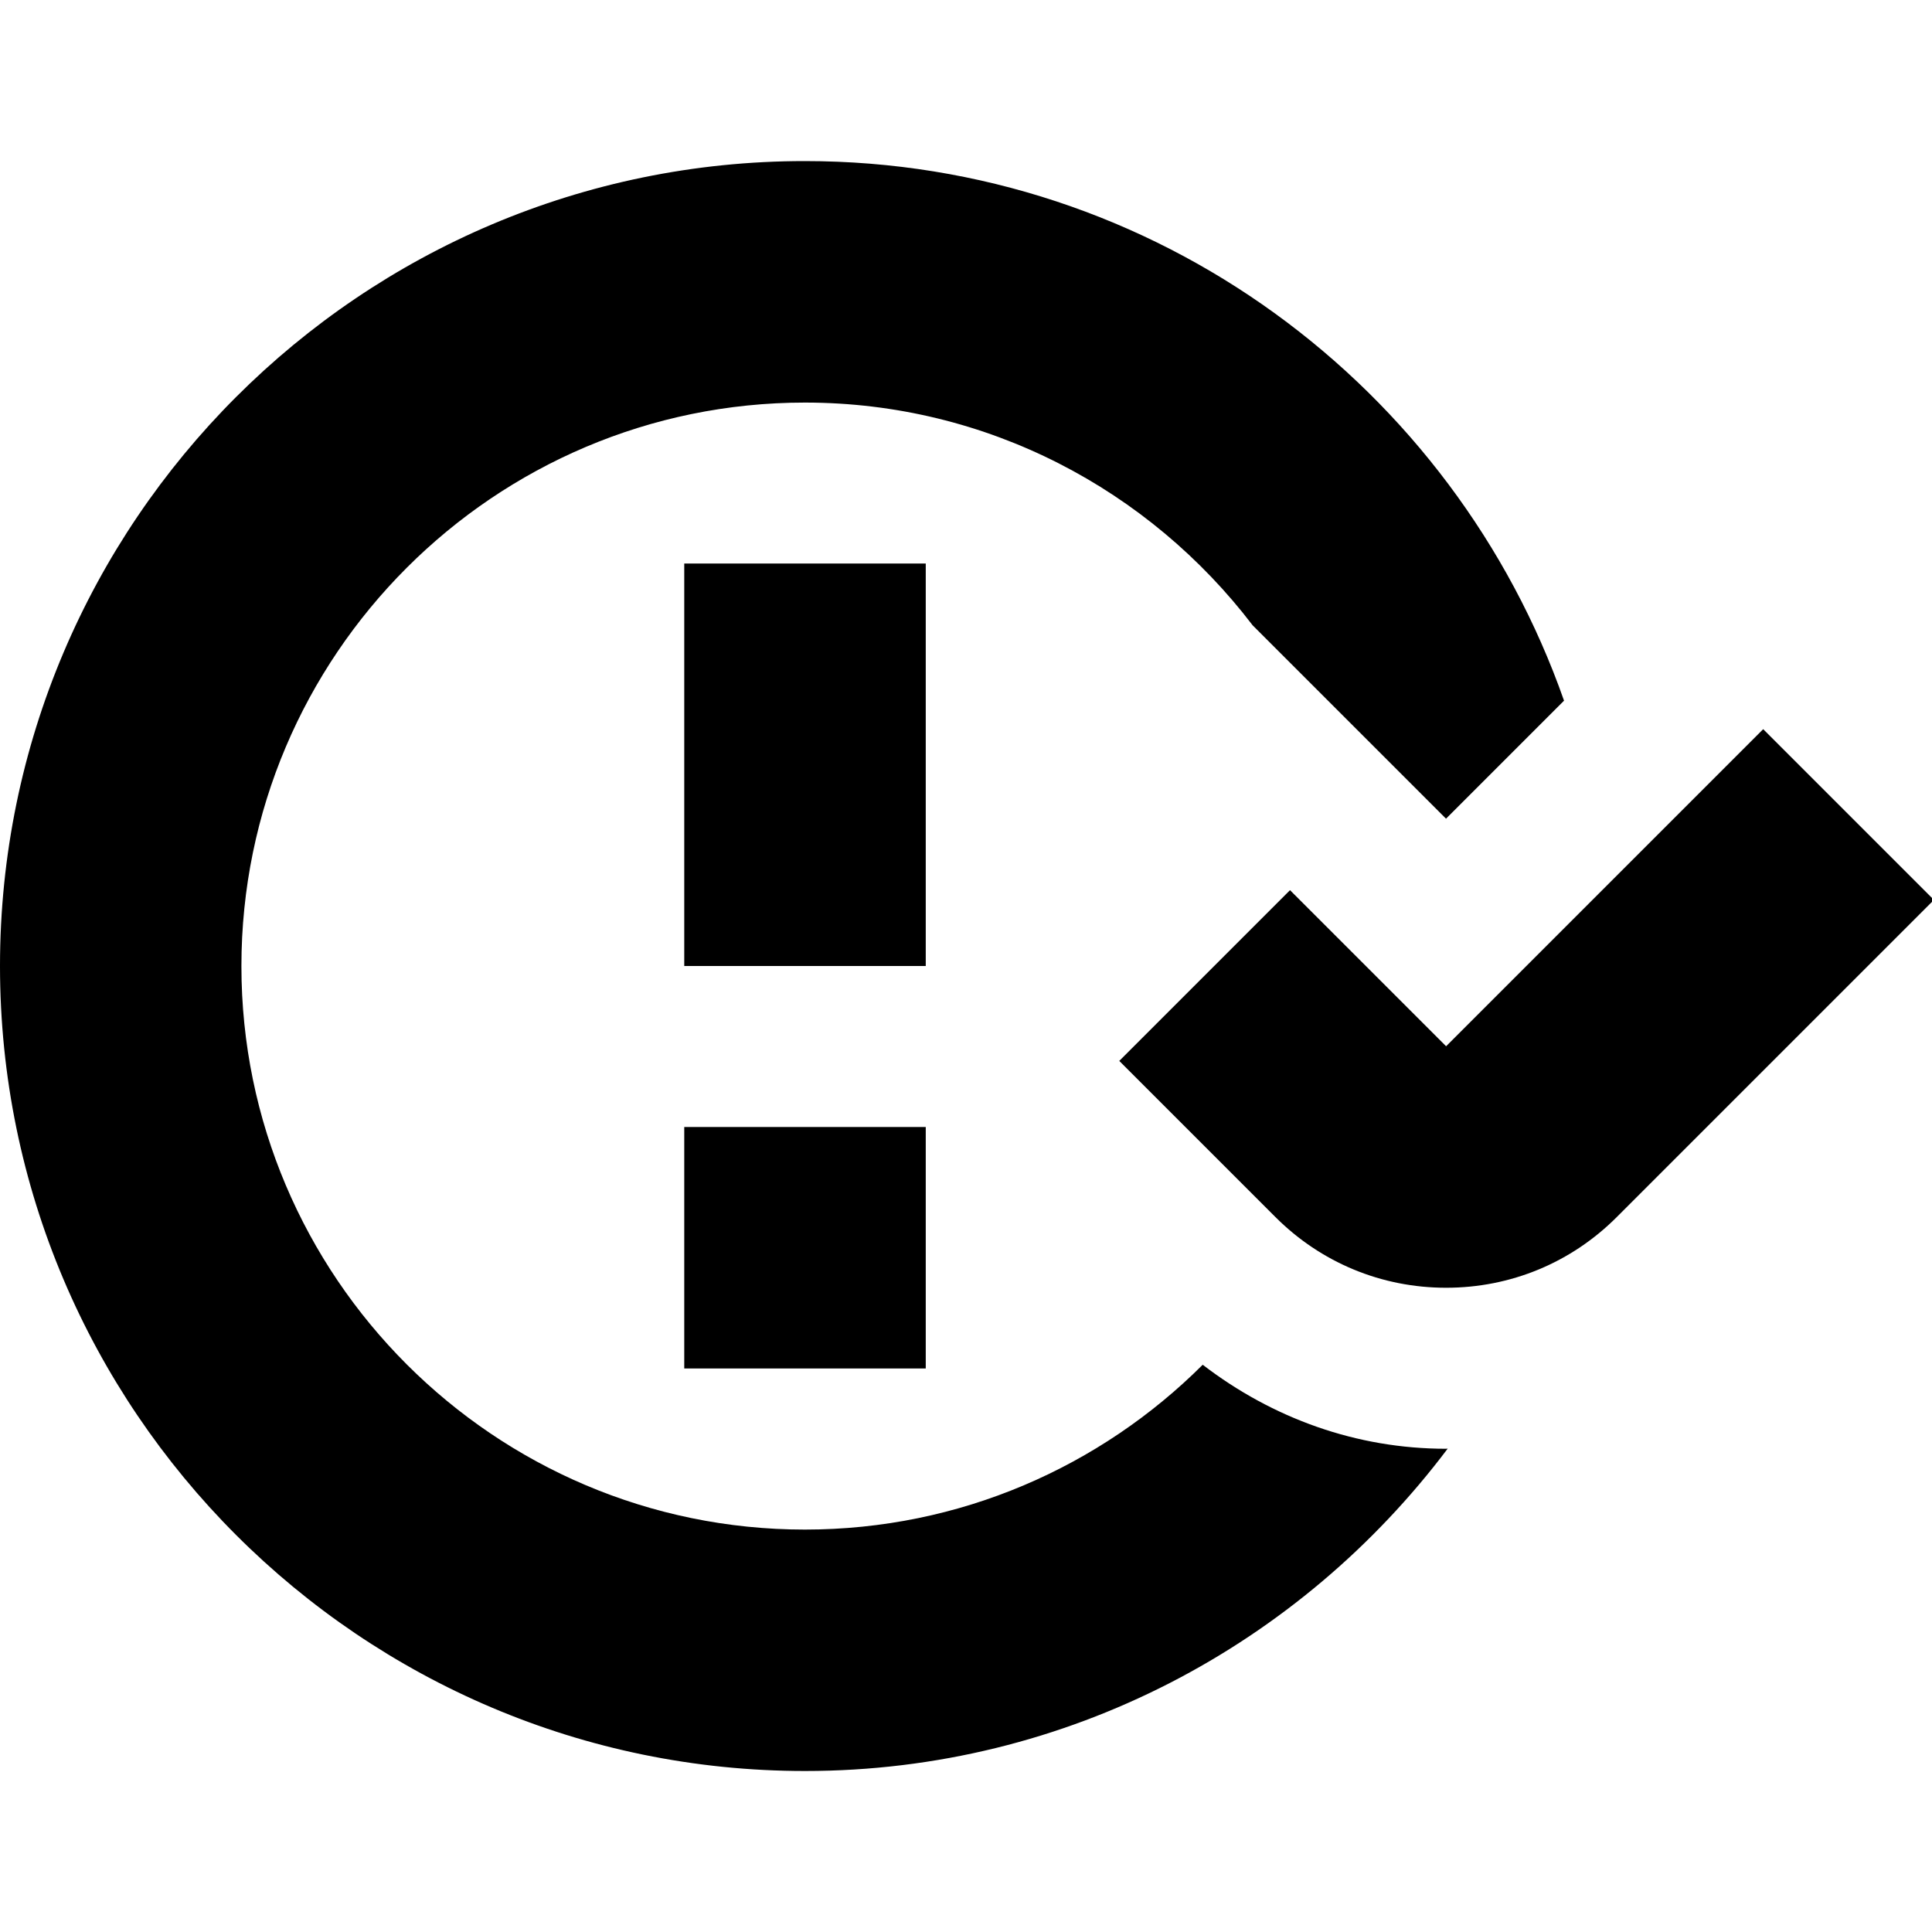<?xml version="1.0" encoding="UTF-8"?>
<svg xmlns="http://www.w3.org/2000/svg" id="Layer_1" data-name="Layer 1" viewBox="0 0 24 24" width="512" height="512"><path d="m11.5,12h-3v-5h3v5Zm-3,5h3v-3h-3v3Zm13.403-7.942l-3.939,3.939-1.939-1.939-2.121,2.121,1.938,1.938c.566.567,1.319.88,2.122.88s1.555-.312,2.121-.879l3.939-3.939-2.121-2.121Zm-6.963,7.896c-1.267,1.264-3.014,2.047-4.941,2.047-3.859,0-7-3.141-7-7s3.141-7,7-7c2.268,0,4.281,1.089,5.561,2.766l2.403,2.403,1.466-1.466c-1.367-3.896-5.073-6.703-9.43-6.703C4.486,2,0,6.486,0,12s4.486,10,10,10c3.263,0,6.158-1.579,7.984-4.005-.007,0-.014.002-.021.002-1.112,0-2.156-.378-3.023-1.044Z"/></svg>
